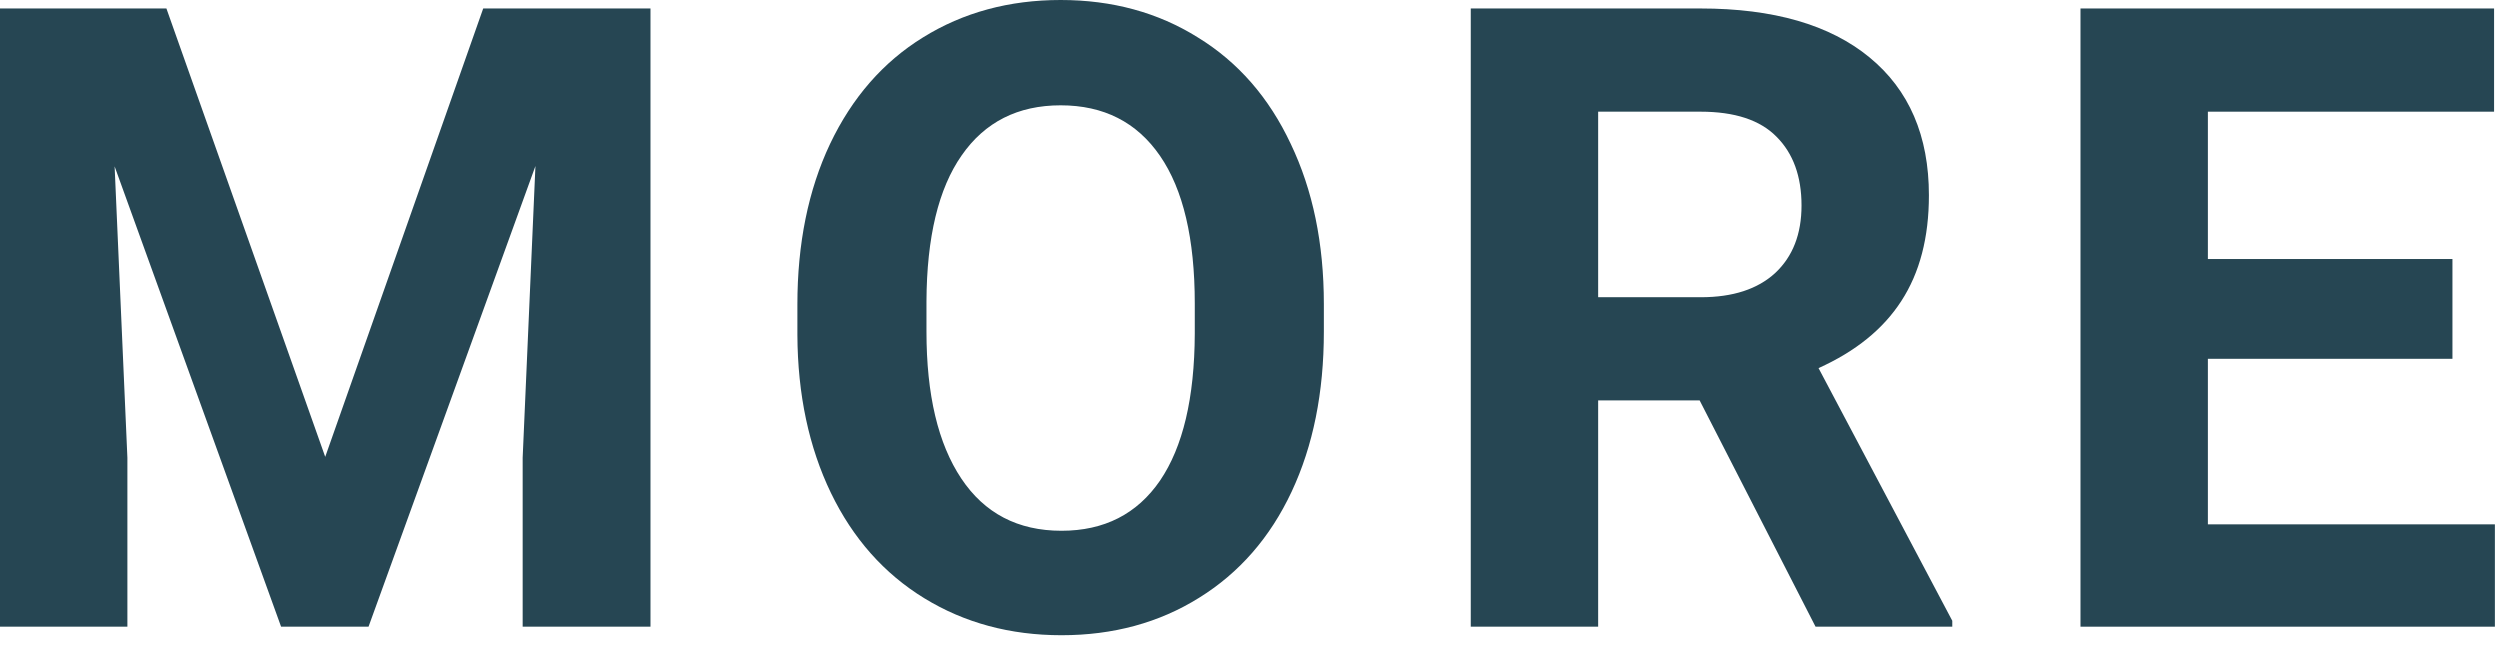 <svg width="46" height="12" viewBox="0 0 46 12" fill="none" xmlns="http://www.w3.org/2000/svg">
<path d="M3.062 0.156L5.984 8.406L8.891 0.156H11.969V11.531H9.617V8.422L9.852 3.055L6.781 11.531H5.172L2.109 3.062L2.344 8.422V11.531H0V0.156H3.062Z" fill="#264653"/>
<path d="M24.359 6.102C24.359 7.221 24.162 8.203 23.766 9.047C23.37 9.891 22.802 10.542 22.062 11C21.328 11.458 20.484 11.688 19.531 11.688C18.588 11.688 17.747 11.461 17.008 11.008C16.268 10.555 15.695 9.909 15.289 9.07C14.883 8.227 14.677 7.258 14.672 6.164V5.602C14.672 4.482 14.872 3.497 15.273 2.648C15.68 1.794 16.25 1.141 16.984 0.688C17.724 0.229 18.568 0 19.516 0C20.463 0 21.305 0.229 22.039 0.688C22.779 1.141 23.349 1.794 23.75 2.648C24.156 3.497 24.359 4.479 24.359 5.594V6.102ZM21.984 5.586C21.984 4.393 21.771 3.487 21.344 2.867C20.917 2.247 20.307 1.938 19.516 1.938C18.729 1.938 18.122 2.245 17.695 2.859C17.268 3.469 17.052 4.365 17.047 5.547V6.102C17.047 7.263 17.26 8.164 17.688 8.805C18.115 9.445 18.729 9.766 19.531 9.766C20.318 9.766 20.922 9.458 21.344 8.844C21.766 8.224 21.979 7.323 21.984 6.141V5.586Z" fill="#264653"/>
<path d="M31.273 7.367H29.406V11.531H27.062V0.156H31.289C32.633 0.156 33.669 0.456 34.398 1.055C35.128 1.654 35.492 2.5 35.492 3.594C35.492 4.37 35.323 5.018 34.984 5.539C34.651 6.055 34.143 6.466 33.461 6.773L35.922 11.422V11.531H33.406L31.273 7.367ZM29.406 5.469H31.297C31.885 5.469 32.341 5.32 32.664 5.023C32.987 4.721 33.148 4.307 33.148 3.781C33.148 3.245 32.995 2.823 32.688 2.516C32.385 2.208 31.919 2.055 31.289 2.055H29.406V5.469Z" fill="#264653"/>
<path d="M45.125 6.602H40.625V9.648H45.906V11.531H38.281V0.156H45.891V2.055H40.625V4.766H45.125V6.602Z" fill="#264653"/>
</svg>

